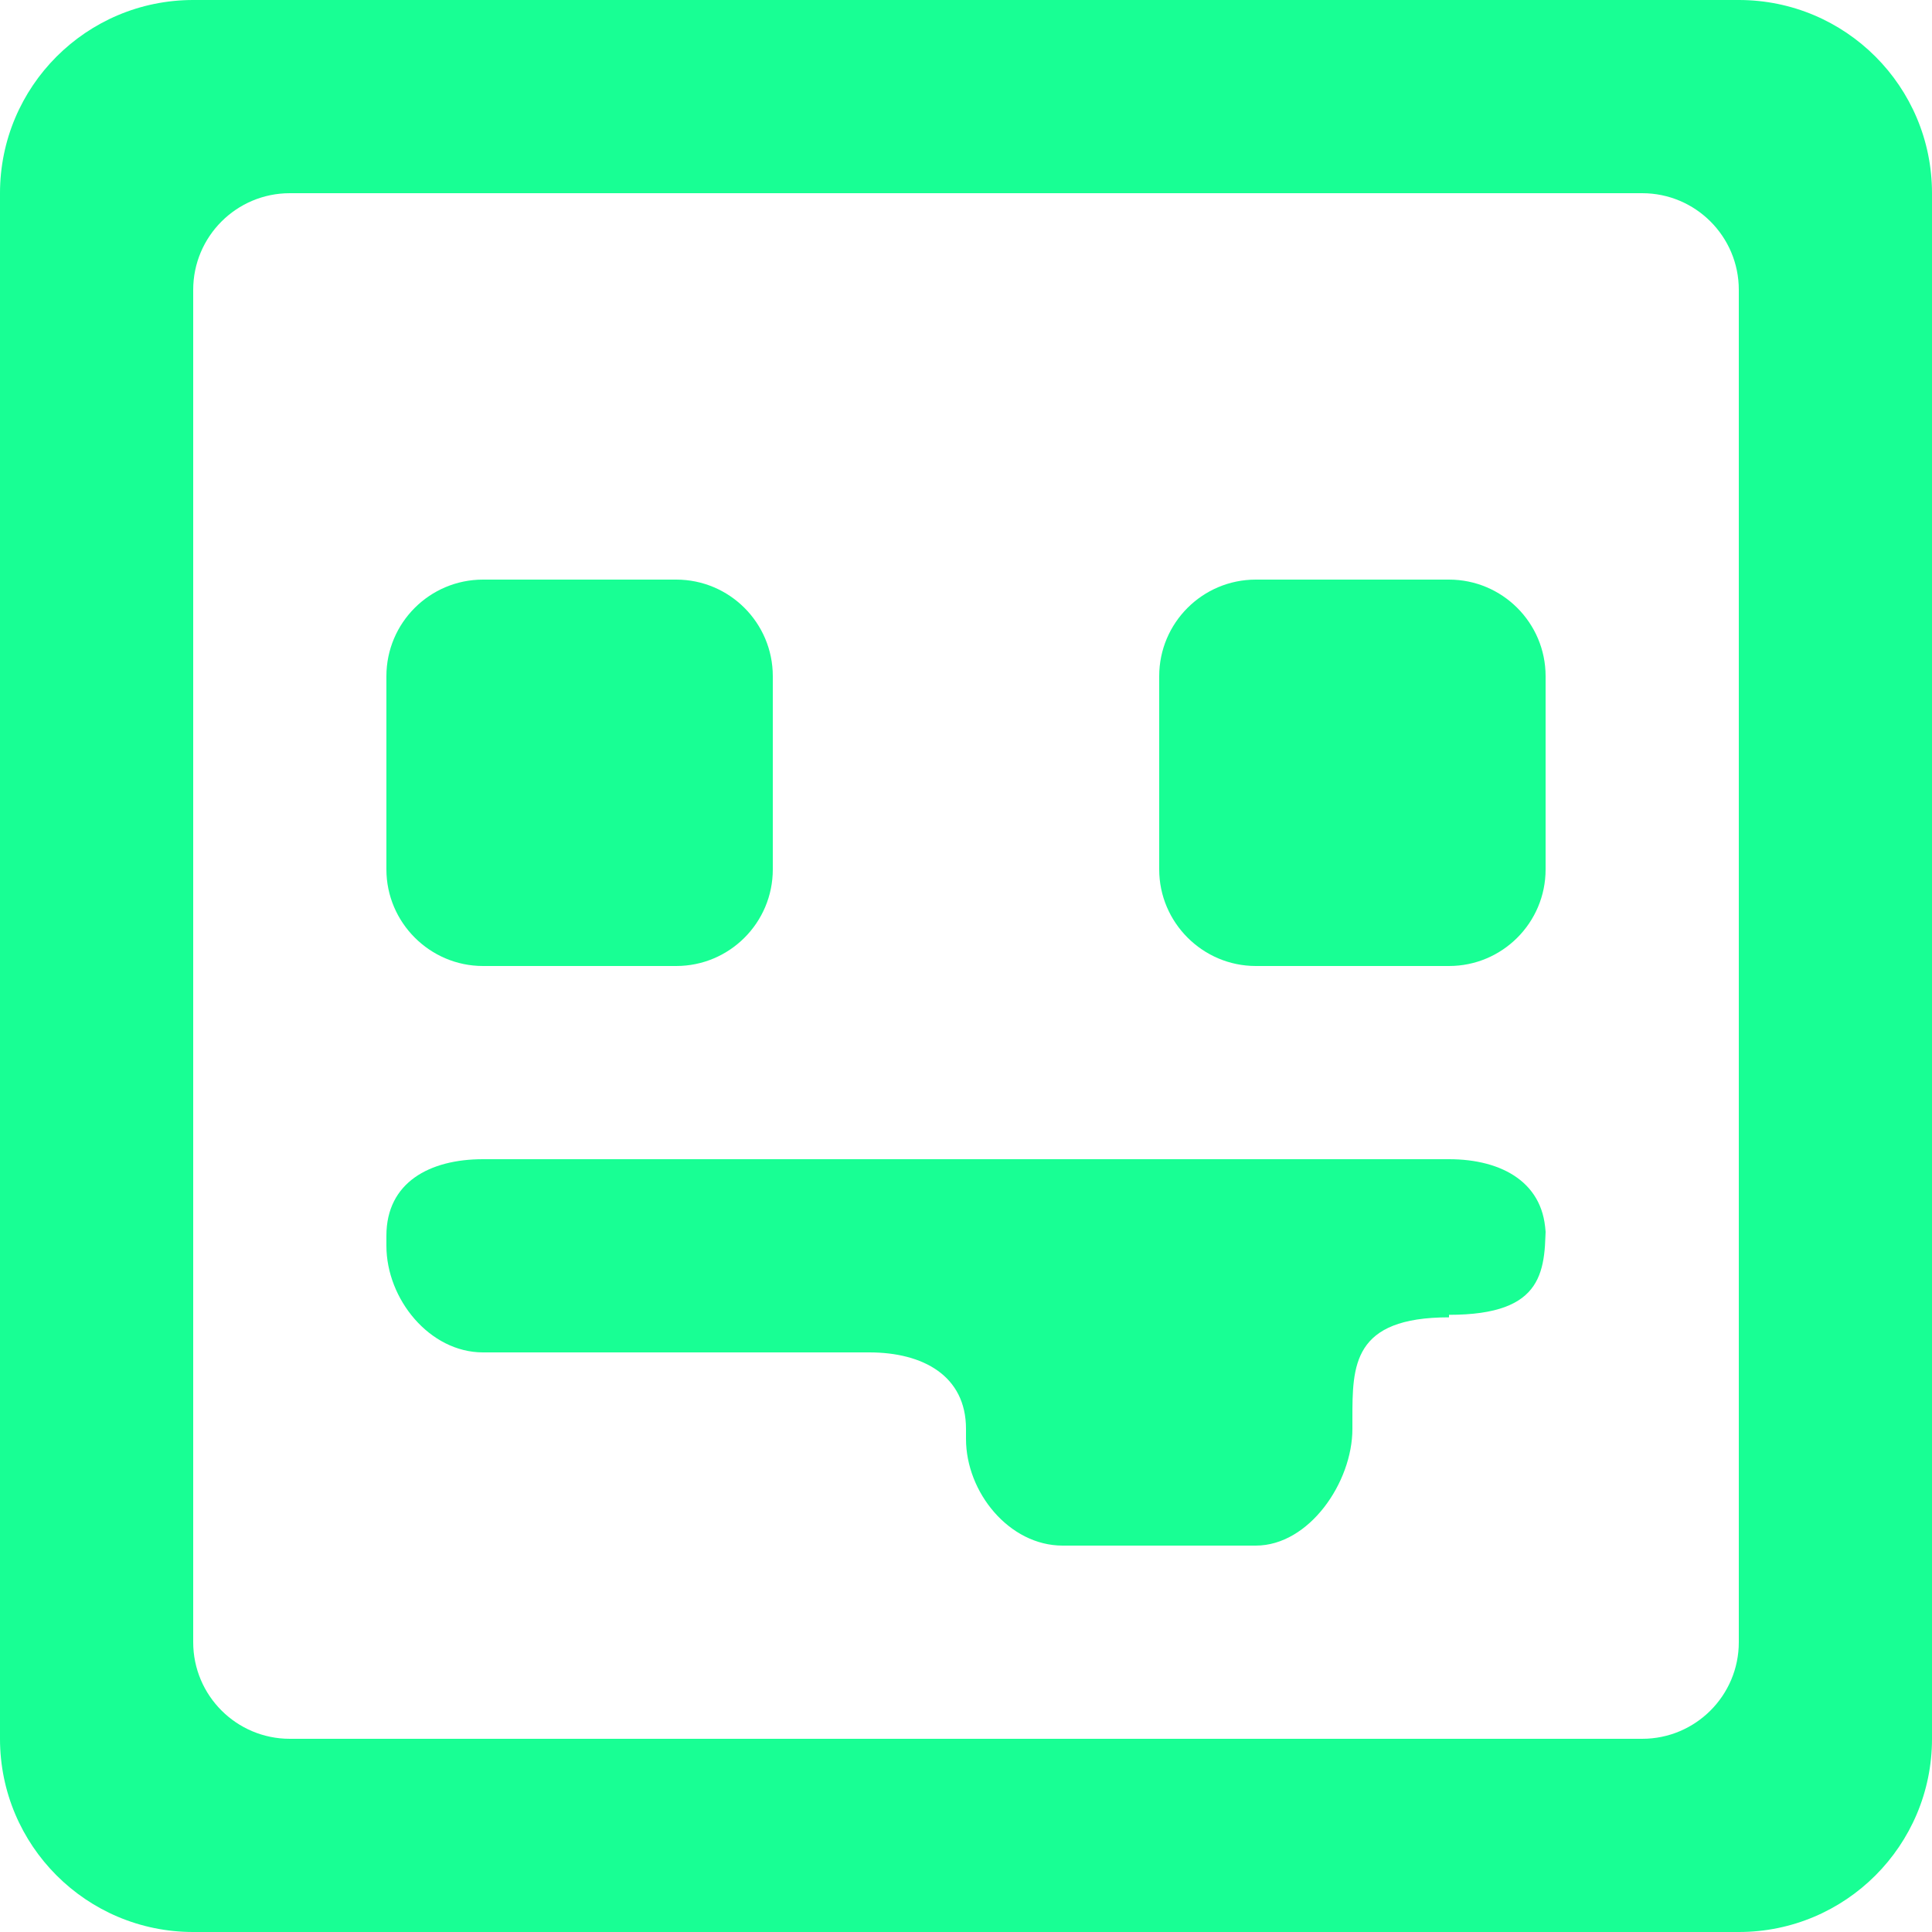 <?xml version="1.0" encoding="UTF-8" standalone="no"?>
<svg width="20px" height="20px" viewBox="0 0 20 20" version="1.1" xmlns="http://www.w3.org/2000/svg" xmlns:xlink="http://www.w3.org/1999/xlink">
    <!-- Generator: Sketch 3.8.1 (29687) - http://www.bohemiancoding.com/sketch -->
    <title>emoji_tongue_sticking_out _square_round [#439]</title>
    <desc>Created with Sketch.</desc>
    <defs></defs>
    <g id="Page-1" stroke="none" stroke-width="1" fill="none" fill-rule="evenodd">
        <g id="Dribbble-Dark-Preview" transform="translate(-420, -6199)" fill="#18FF94">
            <g id="icons" transform="translate(56, 160)">
                <path d="M379,6051 C379.552,6051 380,6051.247 380,6051.799 L380,6051.598 C380,6052.15 380,6052.611 379,6052.611 L379,6052.637 C378,6052.637 378,6053.136 378,6053.689 L378,6053.792 C378,6054.345 377.552,6055 377,6055 L375,6055 C374.448,6055 374,6054.449 374,6053.896 L374,6053.792 C374,6053.24 373.552,6053 373,6053 L369,6053 C368.448,6053 368,6052.449 368,6051.896 L368,6051.792 C368,6051.24 368.448,6051 369,6051 L379,6051 Z M376,6046 C376,6045.448 376.448,6045 377,6045 L379,6045 C379.552,6045 380,6045.448 380,6046 L380,6048 C380,6048.552 379.552,6049 379,6049 L377,6049 C376.45,6049 376,6048.55 376,6048 L376,6046 Z M372,6048 C372,6048.552 371.552,6049 371,6049 L369,6049 C368.45,6049 368,6048.55 368,6048 L368,6046 C368,6045.448 368.448,6045 369,6045 L371,6045 C371.552,6045 372,6045.448 372,6046 L372,6048 Z M382,6056 C382,6056.552 381.552,6057 381,6057 L367,6057 C366.448,6057 366,6056.552 366,6056 L366,6042 C366,6041.448 366.448,6041 367,6041 L381,6041 C381.552,6041 382,6041.448 382,6042 L382,6056 Z M384,6041 C384,6039.895 383.105,6039 382,6039 L366,6039 C364.895,6039 364,6039.895 364,6041 L364,6057 C364,6058.105 364.895,6059 366,6059 L382,6059 C383.105,6059 384,6058.105 384,6057 L384,6041 Z" id="emoji_tongue_sticking_out-_square_round-[#439]"></path>
            </g>
        </g>
    </g>
</svg>